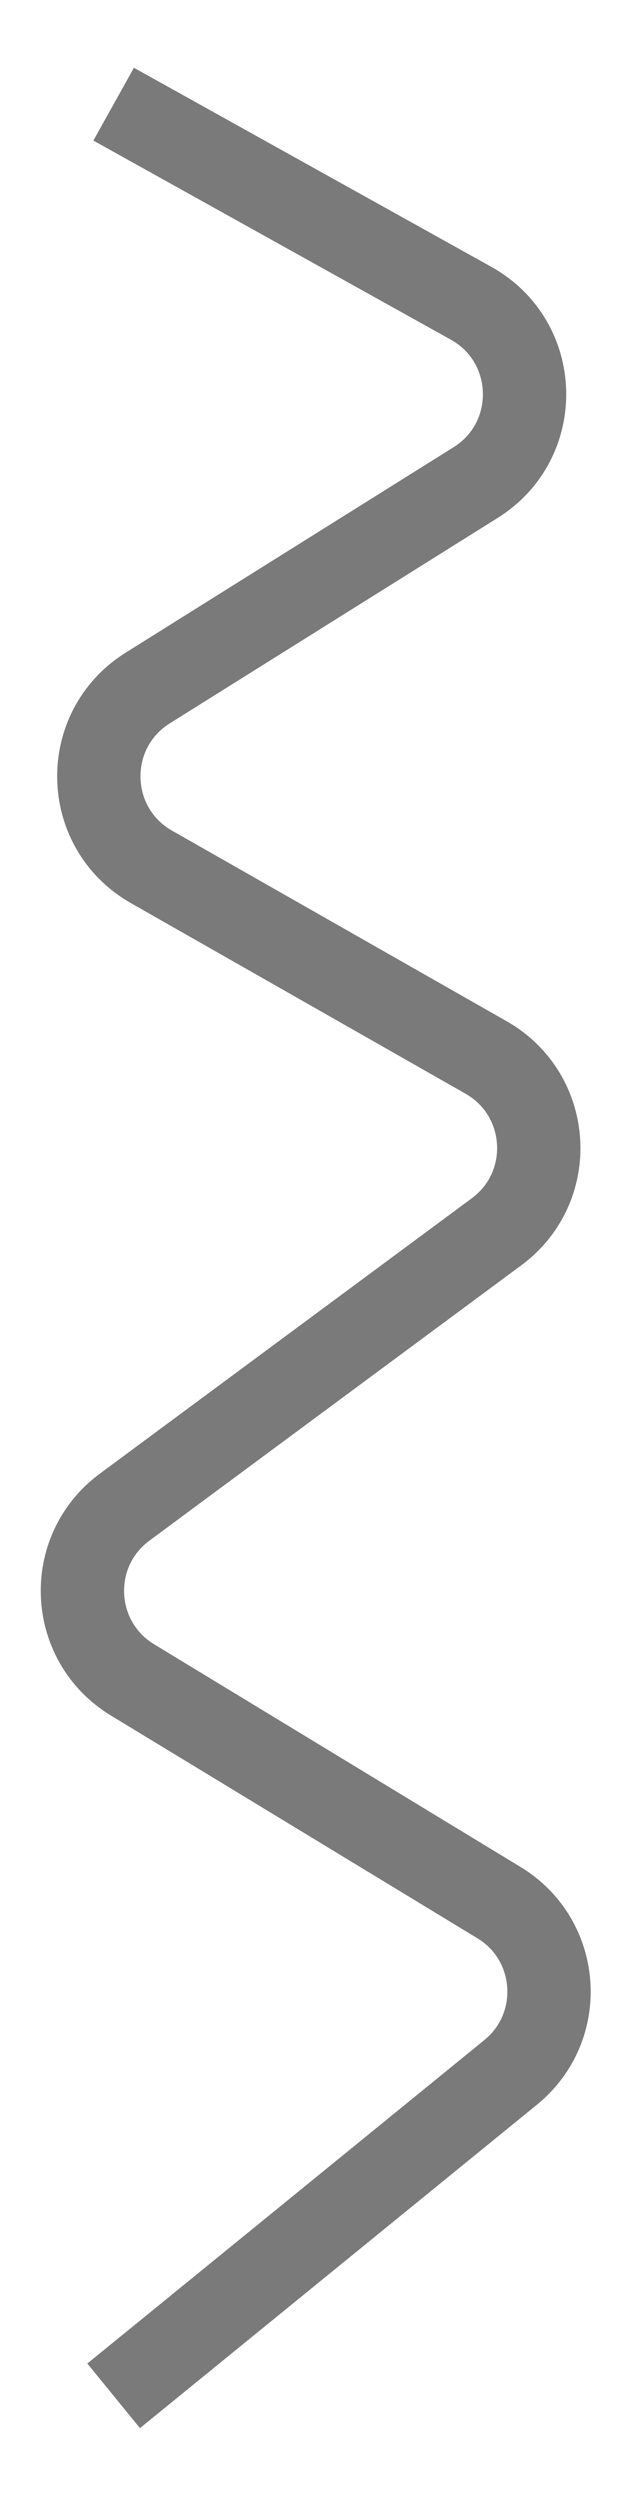 <svg width="6" height="24" viewBox="0 0 6 24" fill="none" xmlns="http://www.w3.org/2000/svg">
<path d="M1.091 23L4.902 19.895C5.438 19.458 5.38 18.623 4.79 18.265L1.272 16.127C0.665 15.758 0.625 14.892 1.196 14.469L4.767 11.825C5.348 11.395 5.295 10.51 4.667 10.152L1.454 8.322C0.796 7.947 0.777 7.007 1.418 6.605L4.567 4.632C5.211 4.228 5.187 3.281 4.522 2.911L1.091 1" stroke="#7A7A7A" stroke-width="0.8"/>
</svg>
